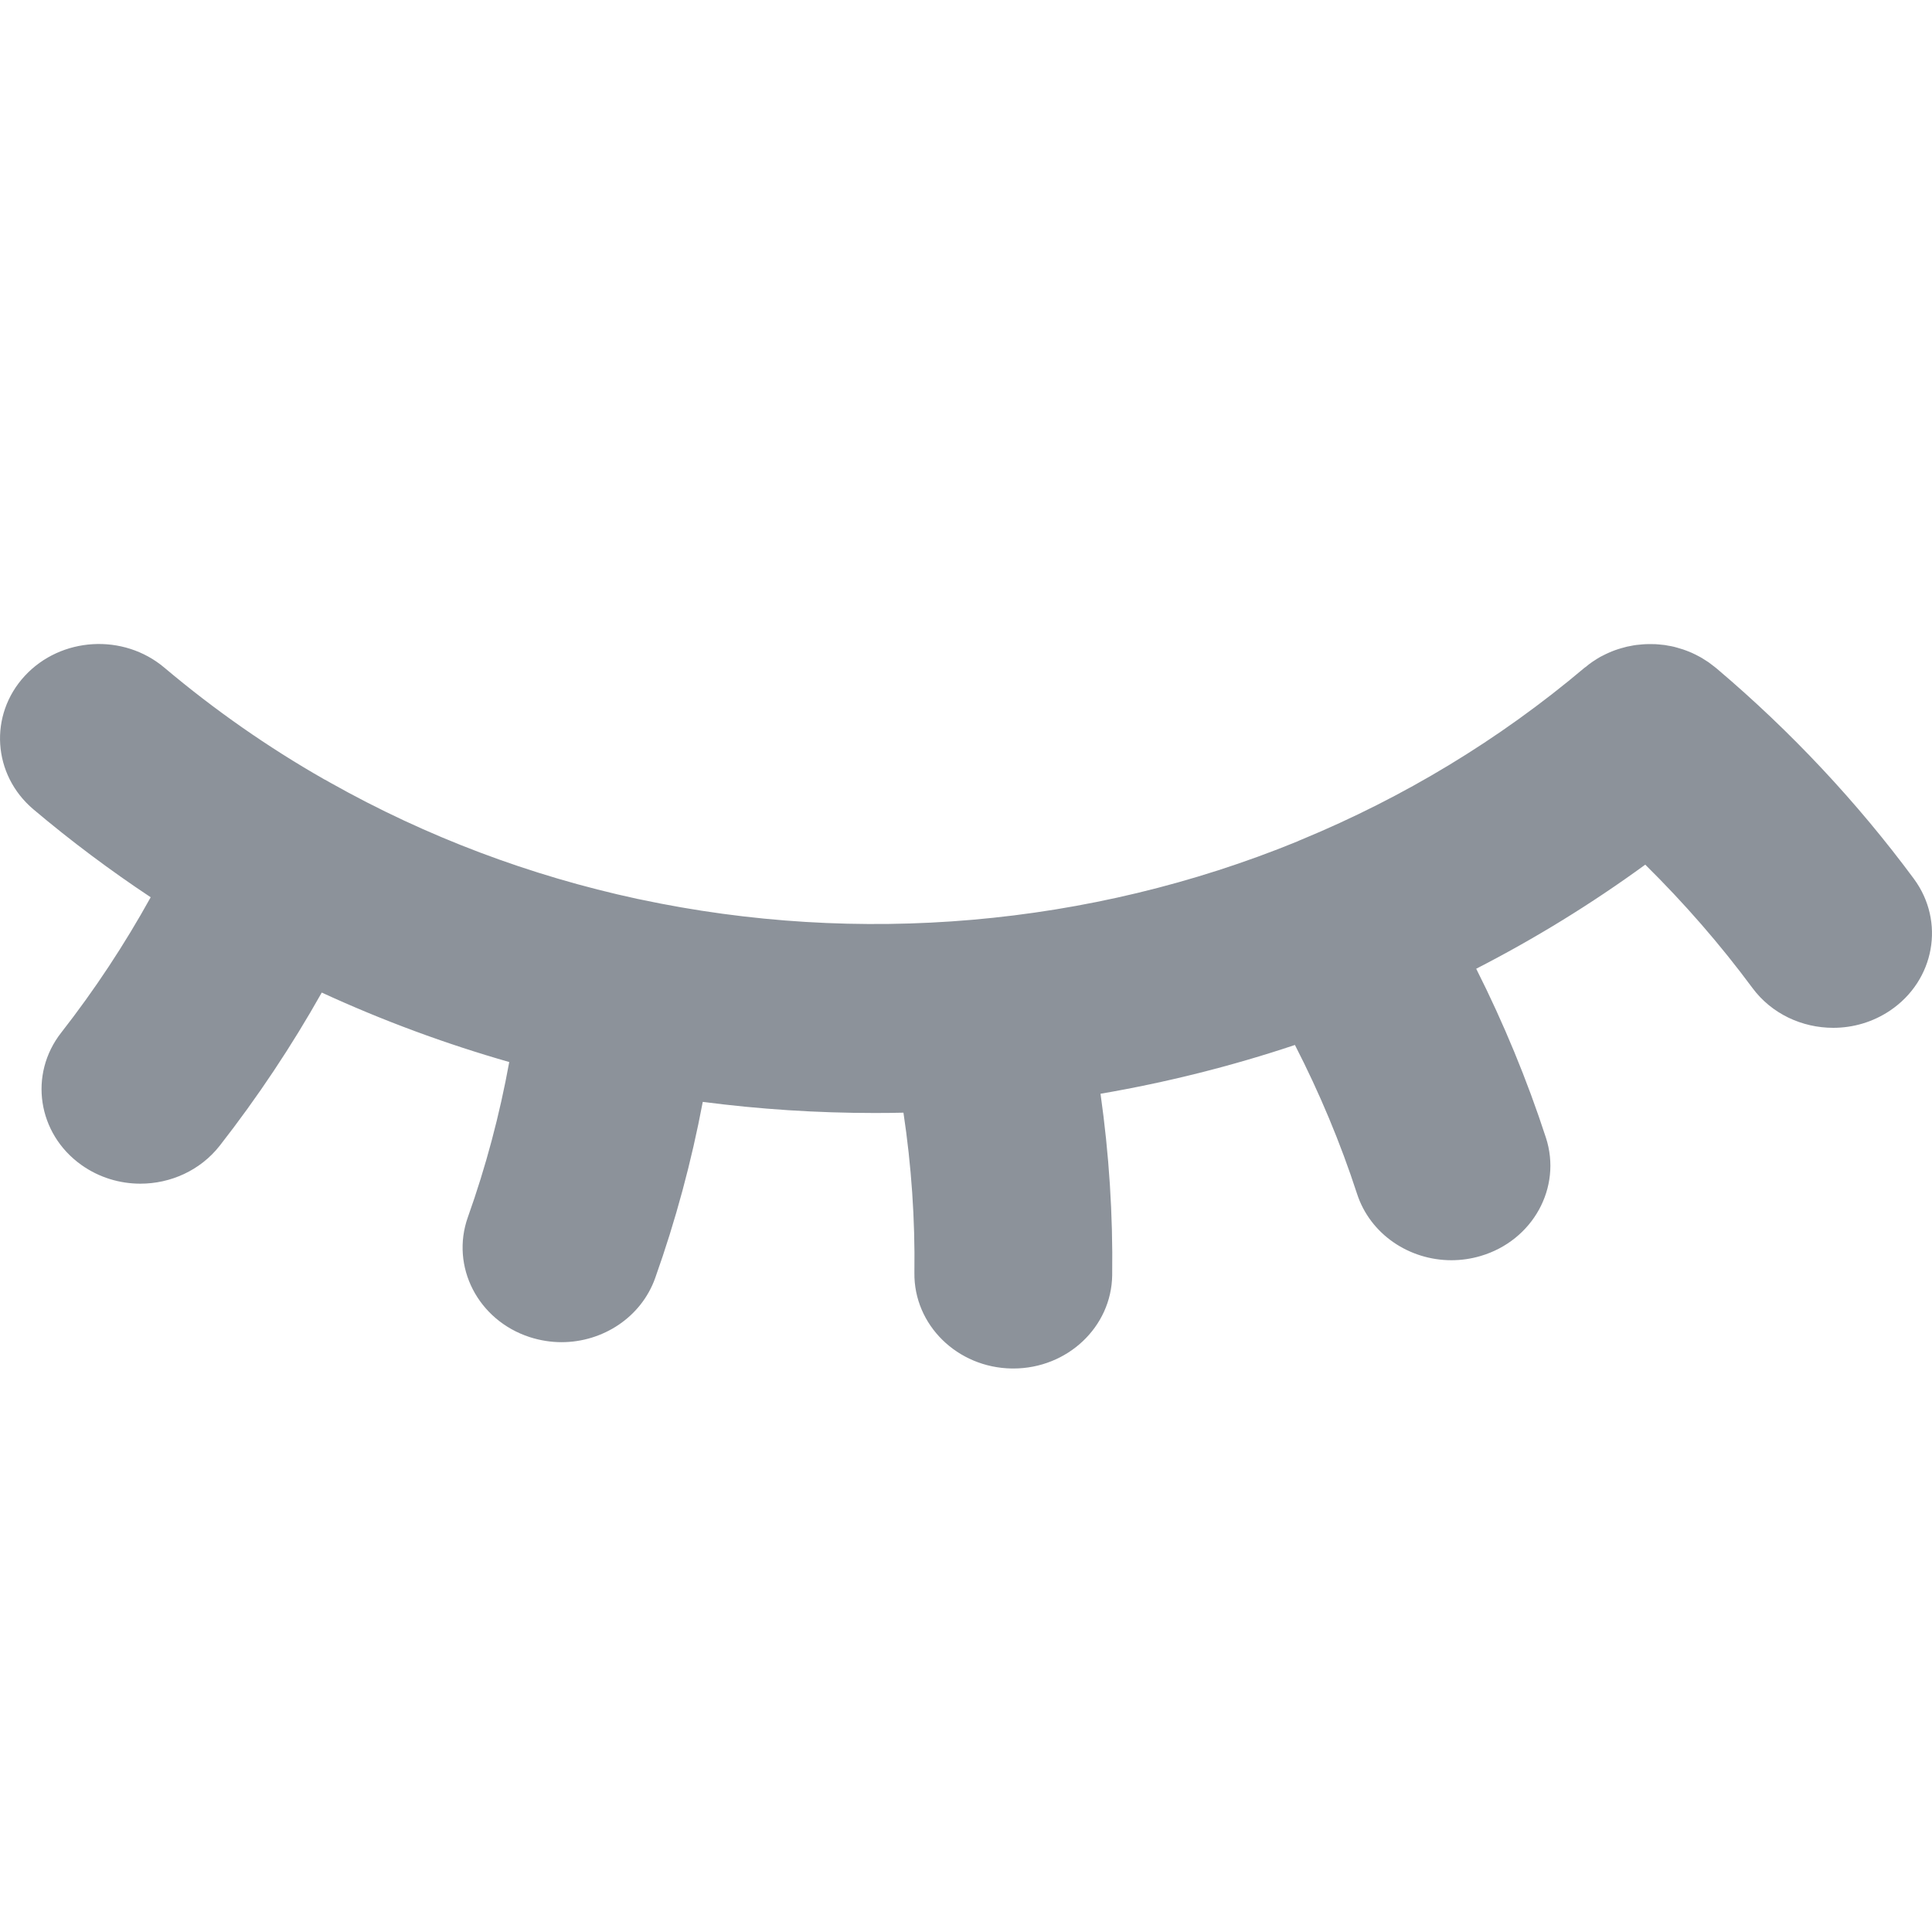 <?xml version='1.0' encoding='UTF-8'?>
<svg width='24px' height='24px' viewBox='0 0 24 24' version='1.1' xmlns='http://www.w3.org/2000/svg' xmlns:xlink='http://www.w3.org/1999/xlink'>
    <!-- Generator: Sketch 62 (91390) - https://sketch.com -->
    <title>ICONS/GENERIC/see password</title>
    <desc>Created with Sketch.</desc>
    <g id='ICONS/GENERIC/see-password' stroke='none' stroke-width='1' fill='none' fill-rule='evenodd'>
        <path d='M23.775,10.917 C23.07,9.964 22.249,9.088 21.335,8.313 C21.332,8.311 21.33,8.309 21.328,8.307 C21.322,8.303 21.317,8.298 21.312,8.294 C21.302,8.285 21.291,8.278 21.281,8.27 C21.262,8.255 21.243,8.24 21.223,8.226 C21.209,8.216 21.194,8.207 21.179,8.198 C21.16,8.186 21.142,8.174 21.122,8.163 C21.105,8.153 21.087,8.144 21.069,8.135 C21.052,8.127 21.035,8.118 21.017,8.11 C20.996,8.101 20.975,8.093 20.953,8.084 C20.939,8.079 20.924,8.073 20.909,8.068 C20.885,8.06 20.861,8.053 20.836,8.046 C20.823,8.043 20.81,8.039 20.796,8.035 C20.771,8.029 20.745,8.024 20.719,8.02 C20.706,8.018 20.694,8.015 20.681,8.013 C20.655,8.01 20.629,8.007 20.602,8.005 C20.589,8.004 20.576,8.003 20.563,8.002 C20.538,8.001 20.512,8.001 20.486,8.001 C20.472,8.001 20.459,8.001 20.445,8.002 C20.42,8.003 20.394,8.005 20.369,8.008 C20.355,8.009 20.341,8.01 20.327,8.012 C20.302,8.015 20.277,8.02 20.253,8.025 C20.239,8.028 20.225,8.03 20.211,8.033 C20.186,8.039 20.161,8.046 20.137,8.053 C20.123,8.057 20.11,8.061 20.098,8.065 C20.072,8.073 20.046,8.083 20.021,8.093 C20.01,8.098 19.999,8.102 19.988,8.107 C19.96,8.119 19.934,8.132 19.907,8.146 C19.899,8.15 19.89,8.155 19.881,8.159 C19.853,8.175 19.826,8.192 19.799,8.21 C19.793,8.214 19.786,8.218 19.779,8.223 C19.752,8.241 19.726,8.262 19.701,8.283 C19.696,8.287 19.69,8.29 19.685,8.294 C18.615,9.198 17.428,9.908 16.175,10.427 C16.154,10.435 16.134,10.444 16.113,10.454 C13.528,11.51 10.664,11.75 7.952,11.173 C7.94,11.171 7.929,11.168 7.917,11.166 C6.591,10.88 5.302,10.398 4.1,9.721 C4.075,9.706 4.05,9.692 4.024,9.679 C3.33,9.283 2.667,8.821 2.042,8.294 C1.534,7.865 0.757,7.911 0.308,8.396 C-0.141,8.882 -0.093,9.624 0.415,10.054 C0.883,10.449 1.37,10.813 1.872,11.146 C1.547,11.733 1.176,12.296 0.761,12.827 C0.354,13.346 0.466,14.082 1.009,14.47 C1.23,14.628 1.488,14.704 1.744,14.704 C2.118,14.704 2.487,14.541 2.729,14.233 C3.2,13.63 3.624,12.993 3.997,12.33 C4.753,12.678 5.532,12.966 6.326,13.193 C6.207,13.847 6.036,14.492 5.812,15.12 C5.594,15.734 5.938,16.401 6.58,16.61 C6.711,16.652 6.845,16.673 6.976,16.673 C7.487,16.673 7.965,16.365 8.139,15.876 C8.393,15.162 8.59,14.43 8.73,13.688 C9.438,13.78 10.151,13.826 10.864,13.826 C10.984,13.826 11.104,13.825 11.223,13.822 C11.322,14.48 11.368,15.145 11.359,15.81 C11.35,16.458 11.892,16.991 12.571,17 C12.576,17 12.582,17 12.588,17 C13.258,17 13.807,16.485 13.816,15.842 C13.826,15.088 13.777,14.334 13.671,13.587 C14.488,13.447 15.296,13.245 16.086,12.981 C16.392,13.577 16.651,14.195 16.857,14.828 C17.02,15.332 17.505,15.655 18.03,15.655 C18.15,15.655 18.273,15.638 18.394,15.602 C19.042,15.41 19.405,14.752 19.204,14.133 C18.97,13.415 18.68,12.713 18.338,12.034 C19.065,11.661 19.767,11.23 20.438,10.741 C20.921,11.218 21.367,11.729 21.768,12.271 C22.007,12.595 22.387,12.768 22.773,12.768 C23.018,12.768 23.265,12.698 23.48,12.553 C24.034,12.179 24.166,11.447 23.775,10.917 Z' id='ICONS/see-password' fill='#8C929A'></path>
    </g>
</svg>